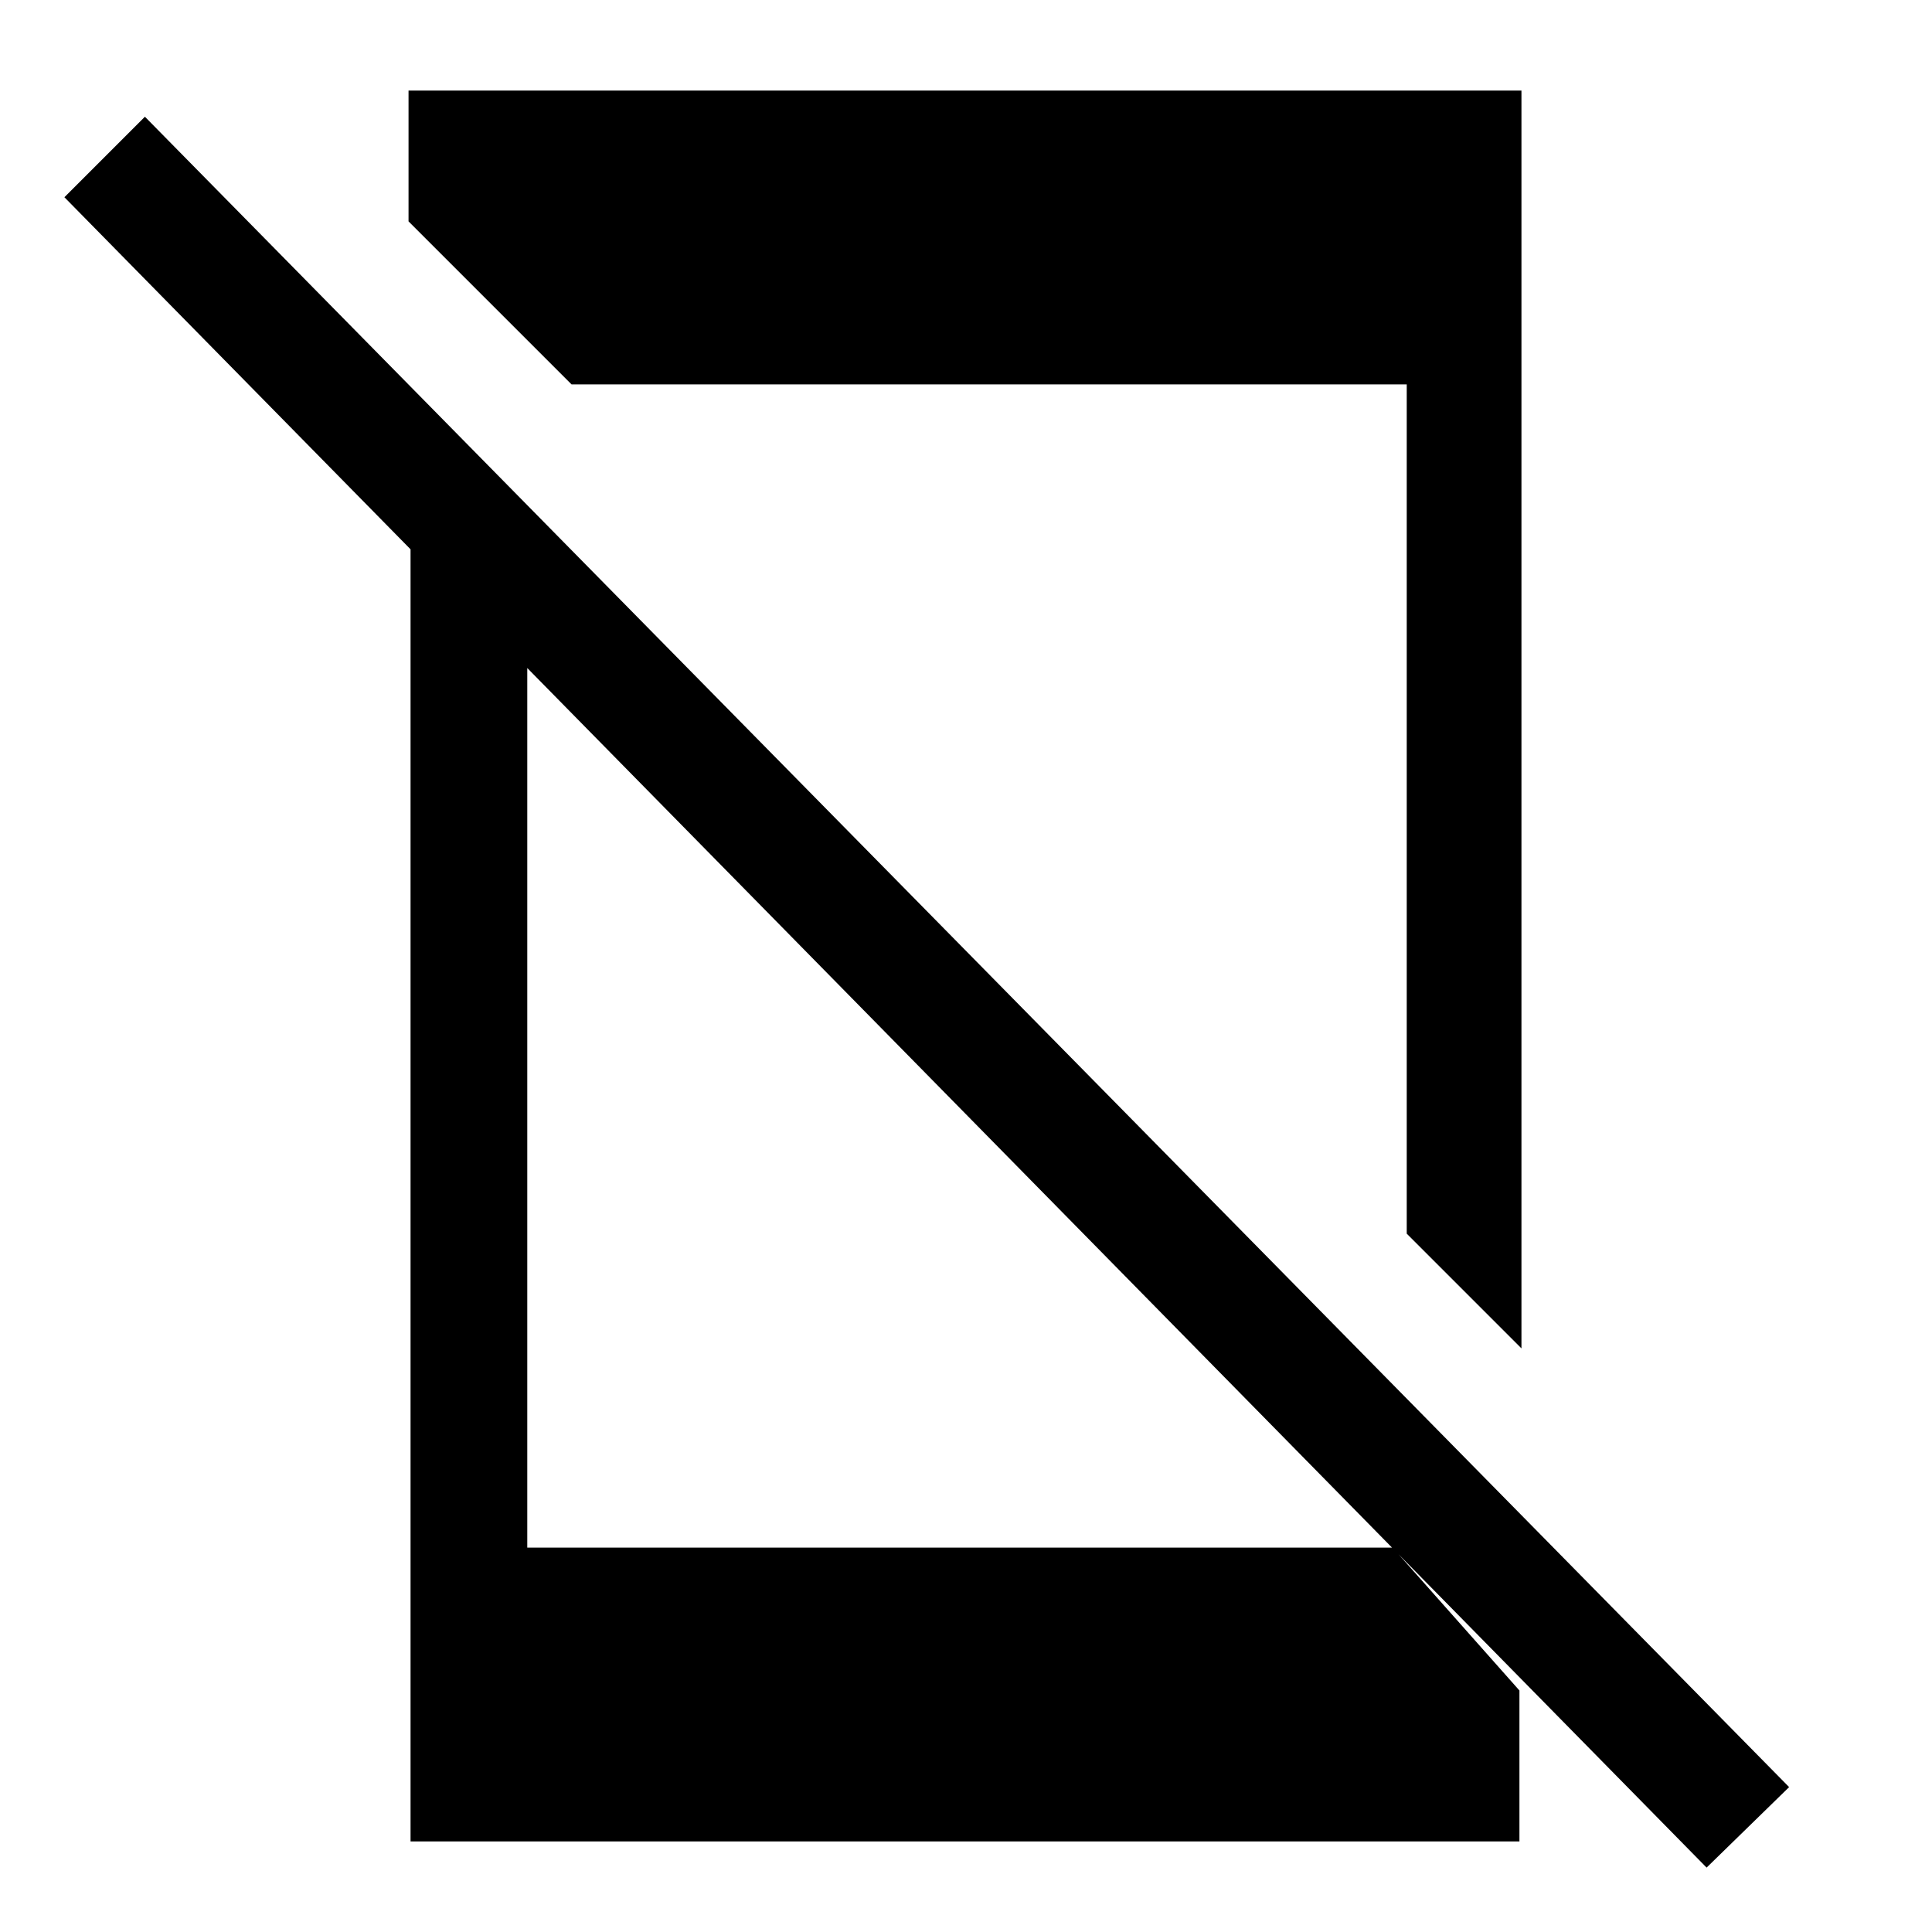 <svg xmlns="http://www.w3.org/2000/svg" height="48" width="48"><path d="M42.4 46.4 1.6 4.9 3.6 2.9 44.45 44.4ZM10.2 11.6 13.1 14.55V38.45H34.6L37.75 42V45.75H10.2ZM37.8 2.25V33.5L34.95 30.65V9.55H14.2L10.15 5.5V5.4V2.25Z"/></svg>